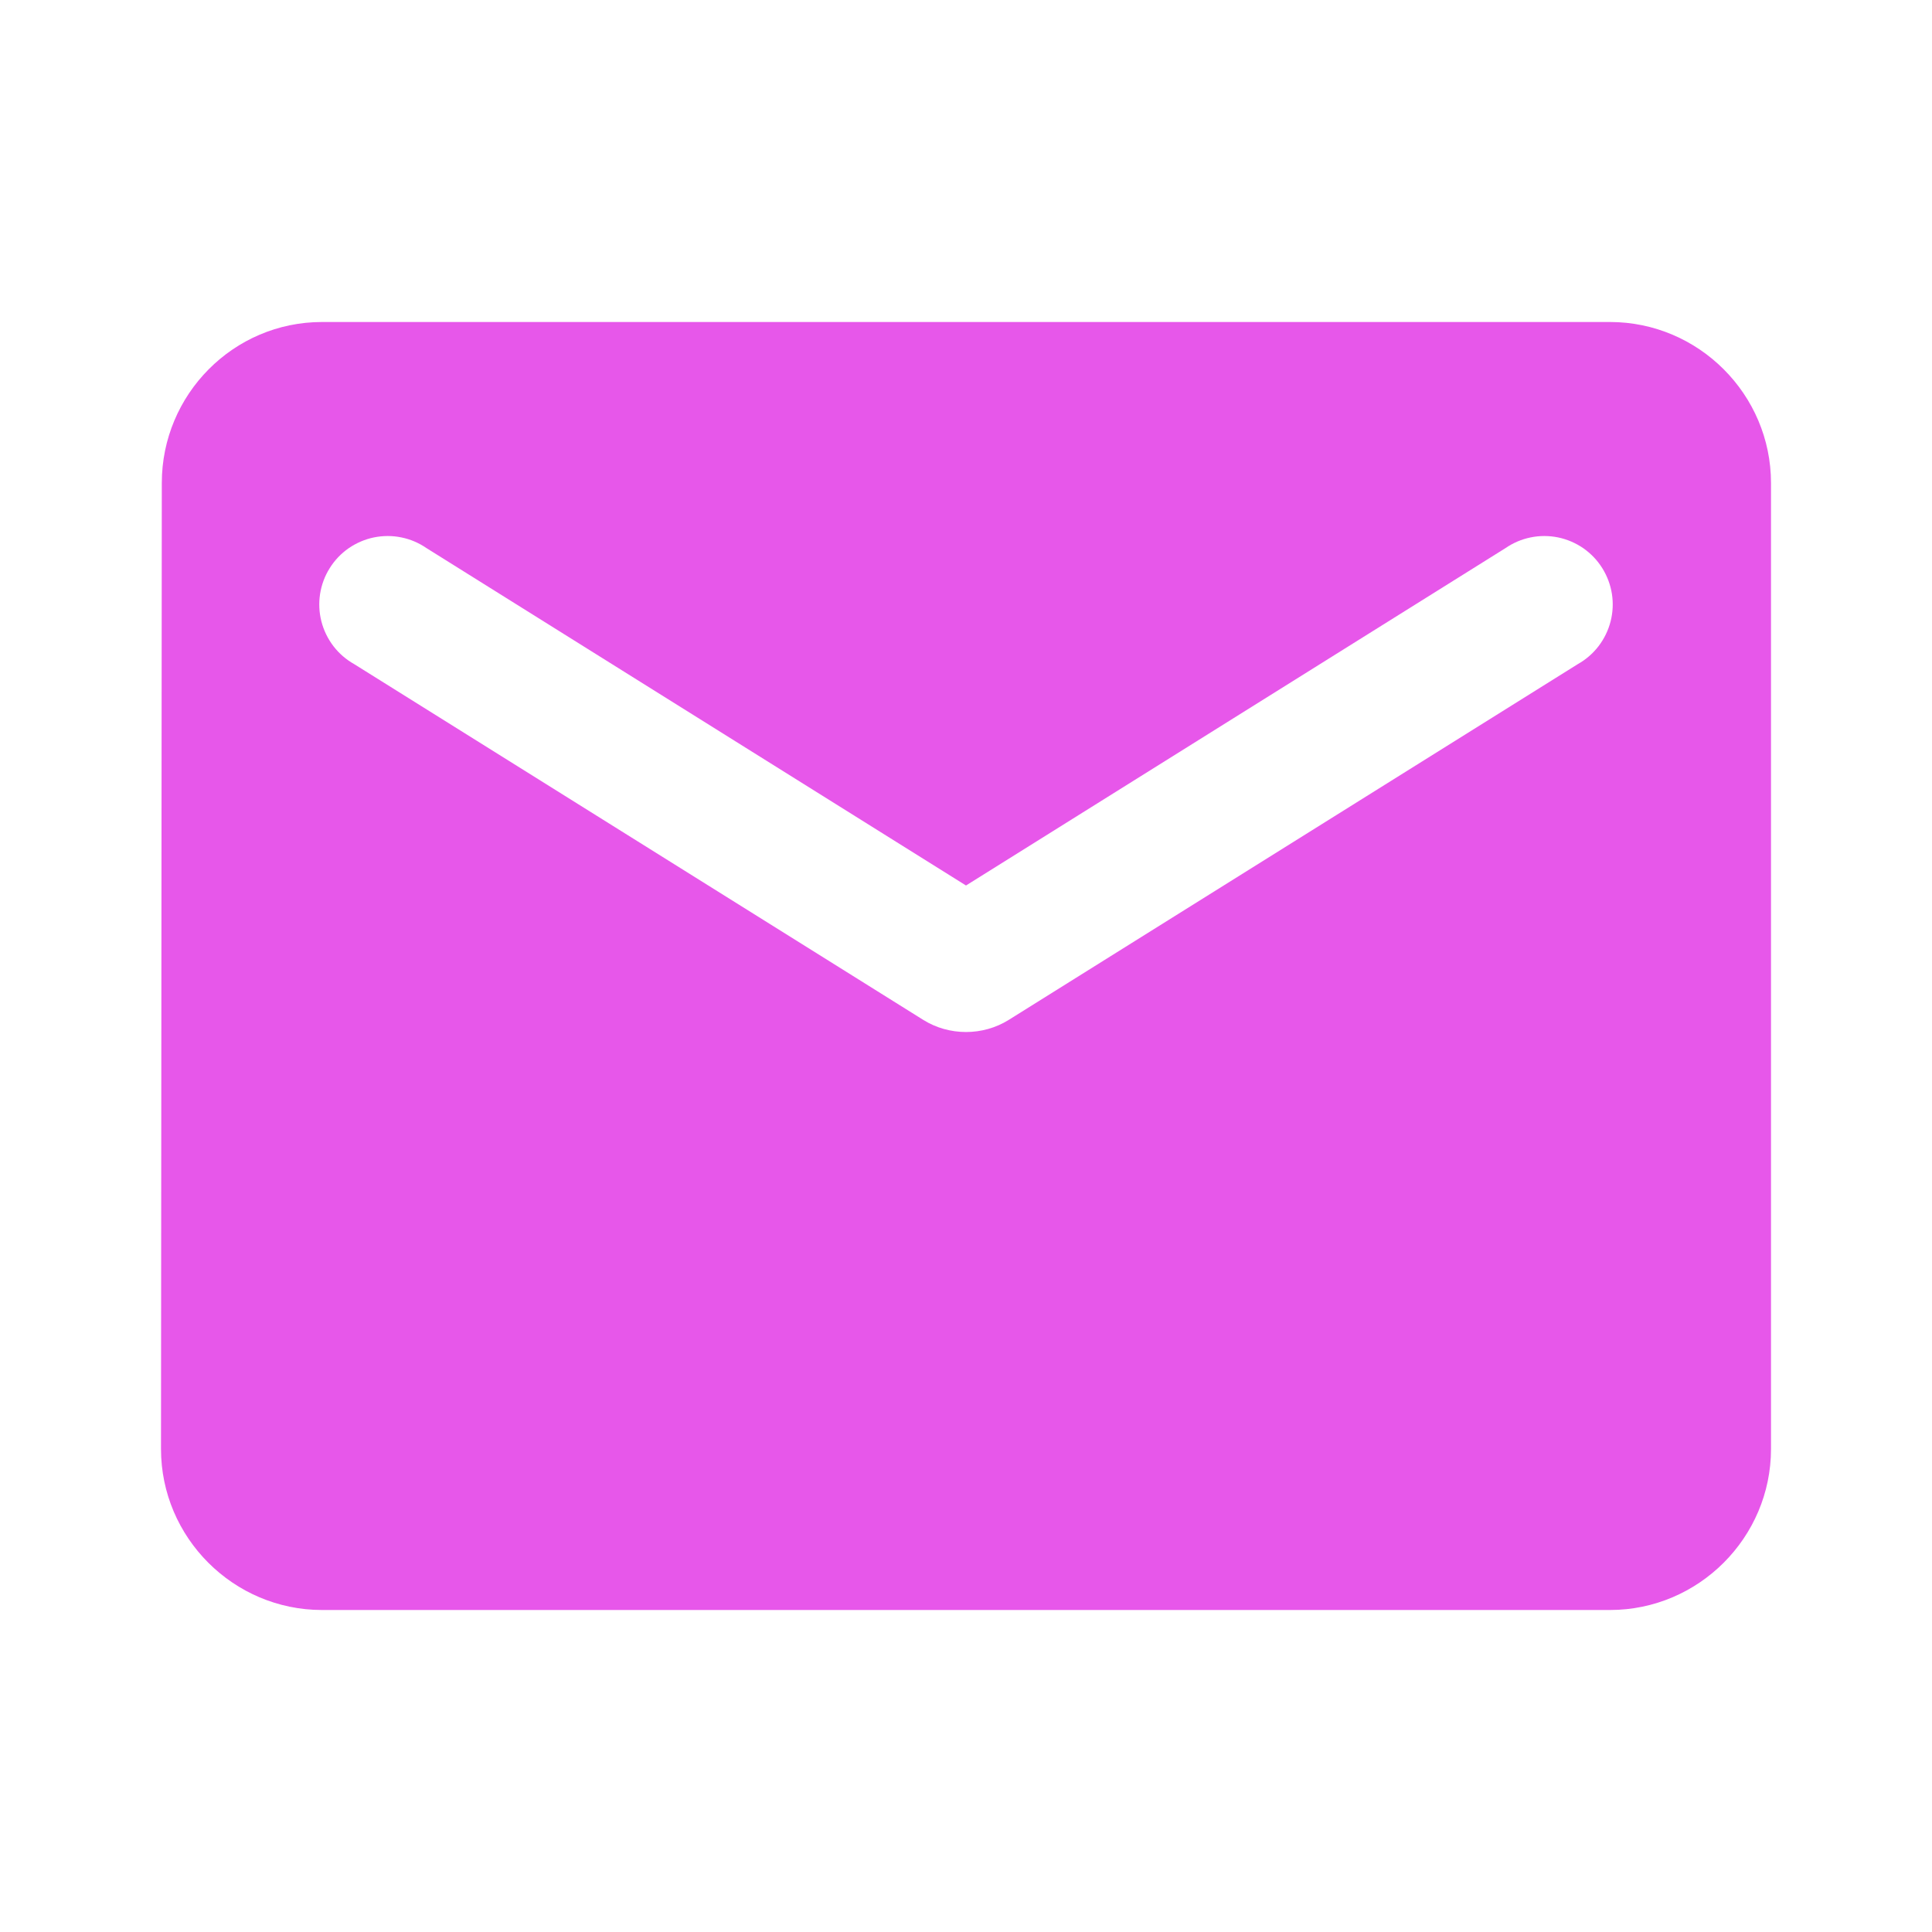 <svg width="36" height="36" viewBox="0 0 36 36" fill="none" xmlns="http://www.w3.org/2000/svg">
<path d="M30 6H6C4.35 6 3.015 7.35 3.015 9L3 27C3 28.65 4.35 30 6 30H30C31.65 30 33 28.65 33 27V9C33 7.35 31.65 6 30 6ZM29.4 12.375L18.795 19.005C18.315 19.305 17.685 19.305 17.205 19.005L6.6 12.375C6.45 12.291 6.318 12.177 6.213 12.04C6.108 11.903 6.032 11.746 5.989 11.579C5.946 11.412 5.938 11.238 5.964 11.068C5.991 10.897 6.051 10.734 6.143 10.588C6.234 10.441 6.354 10.315 6.496 10.216C6.638 10.118 6.798 10.049 6.967 10.014C7.136 9.98 7.31 9.979 7.479 10.014C7.648 10.048 7.808 10.117 7.95 10.215L18 16.5L28.05 10.215C28.192 10.117 28.352 10.048 28.521 10.014C28.69 9.979 28.864 9.98 29.033 10.014C29.202 10.049 29.362 10.118 29.504 10.216C29.645 10.315 29.766 10.441 29.857 10.588C29.948 10.734 30.009 10.897 30.036 11.068C30.062 11.238 30.054 11.412 30.011 11.579C29.968 11.746 29.892 11.903 29.787 12.04C29.682 12.177 29.55 12.291 29.4 12.375Z" fill="#e757ea"/>
</svg>
